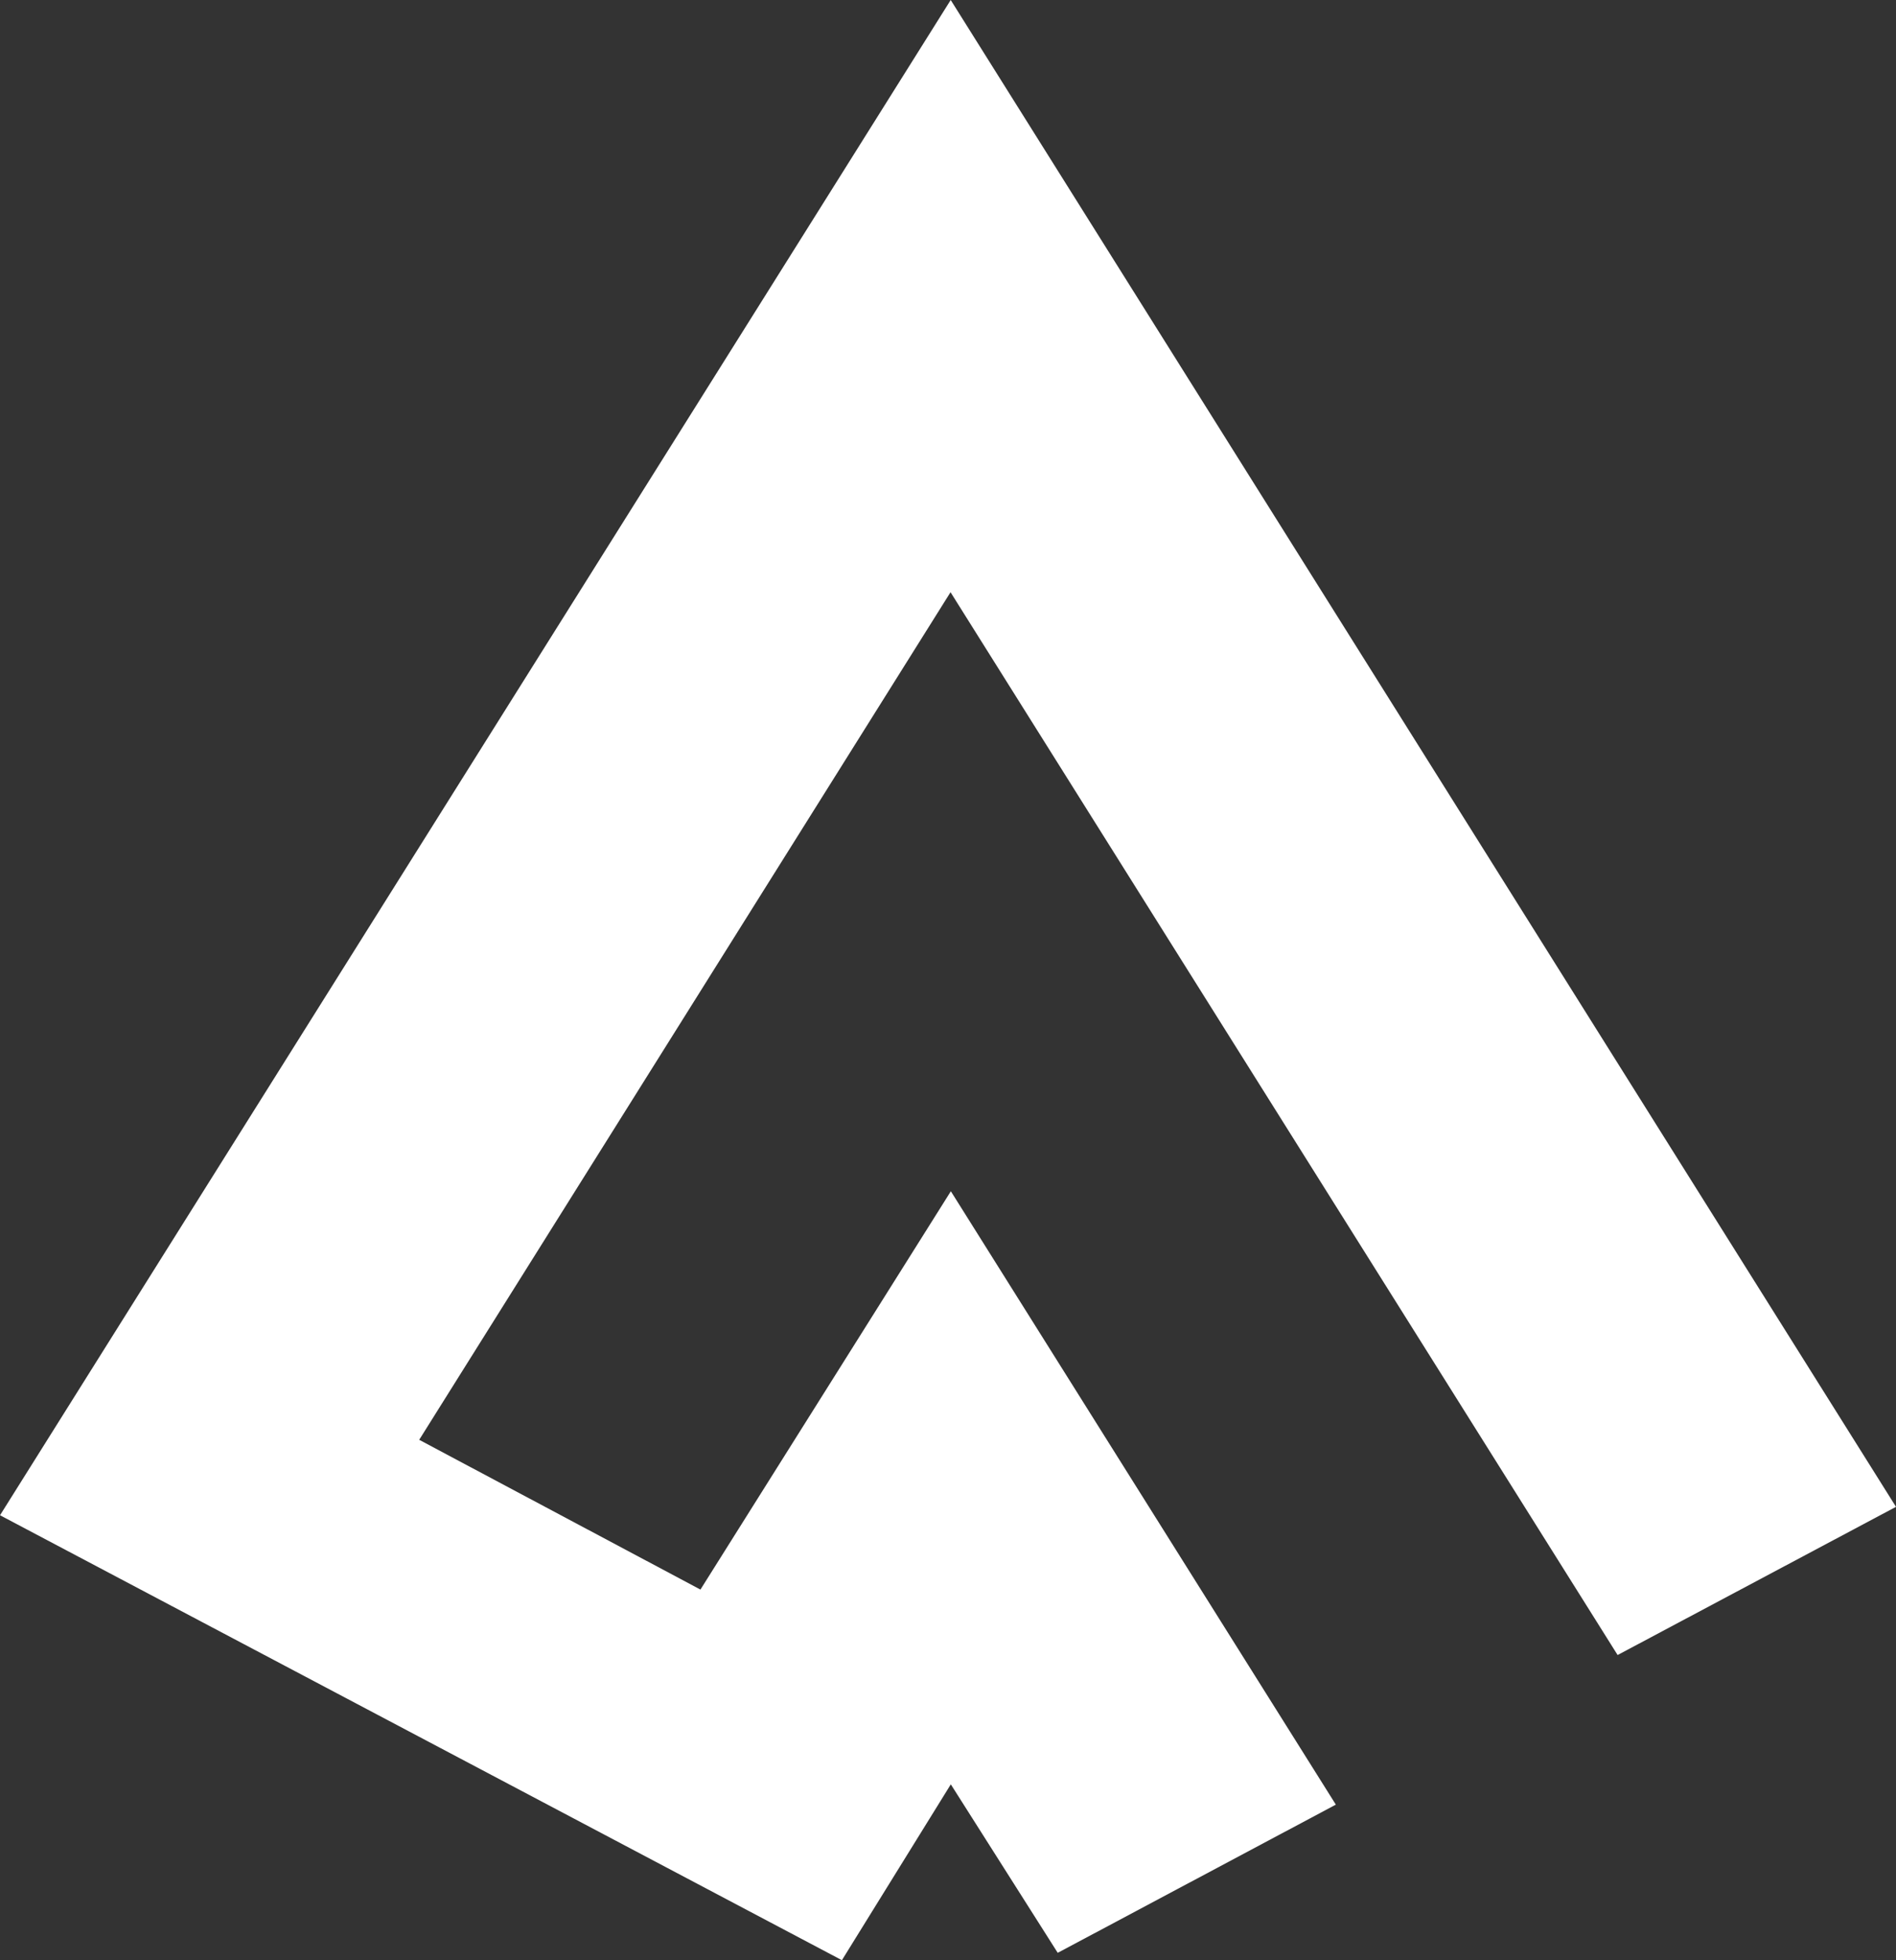 <svg xmlns="http://www.w3.org/2000/svg" width="188.274" height="194.62" viewBox="0 0 188.274 194.62">
  <rect x="0" y="0" width="188.274" height="194.62" fill="#333333" stroke="none"/>
  <path id="LogoSingleWhite" d="M138.286,18.07l93.867,149.607L204.51,182.391c-22.015-35.075-43.944-70-66.242-105.523L85.507,161.022l27.927,14.87L138.3,136.344l38.229,60.9-27.616,14.714c-3.445-5.432-6.821-10.75-10.617-16.728L127.482,212.69l-83.6-44.177C75.37,118.346,106.668,68.46,138.286,18.07Z" transform="translate(-43.88 -18.07)" fill="#fff"/>
</svg>
